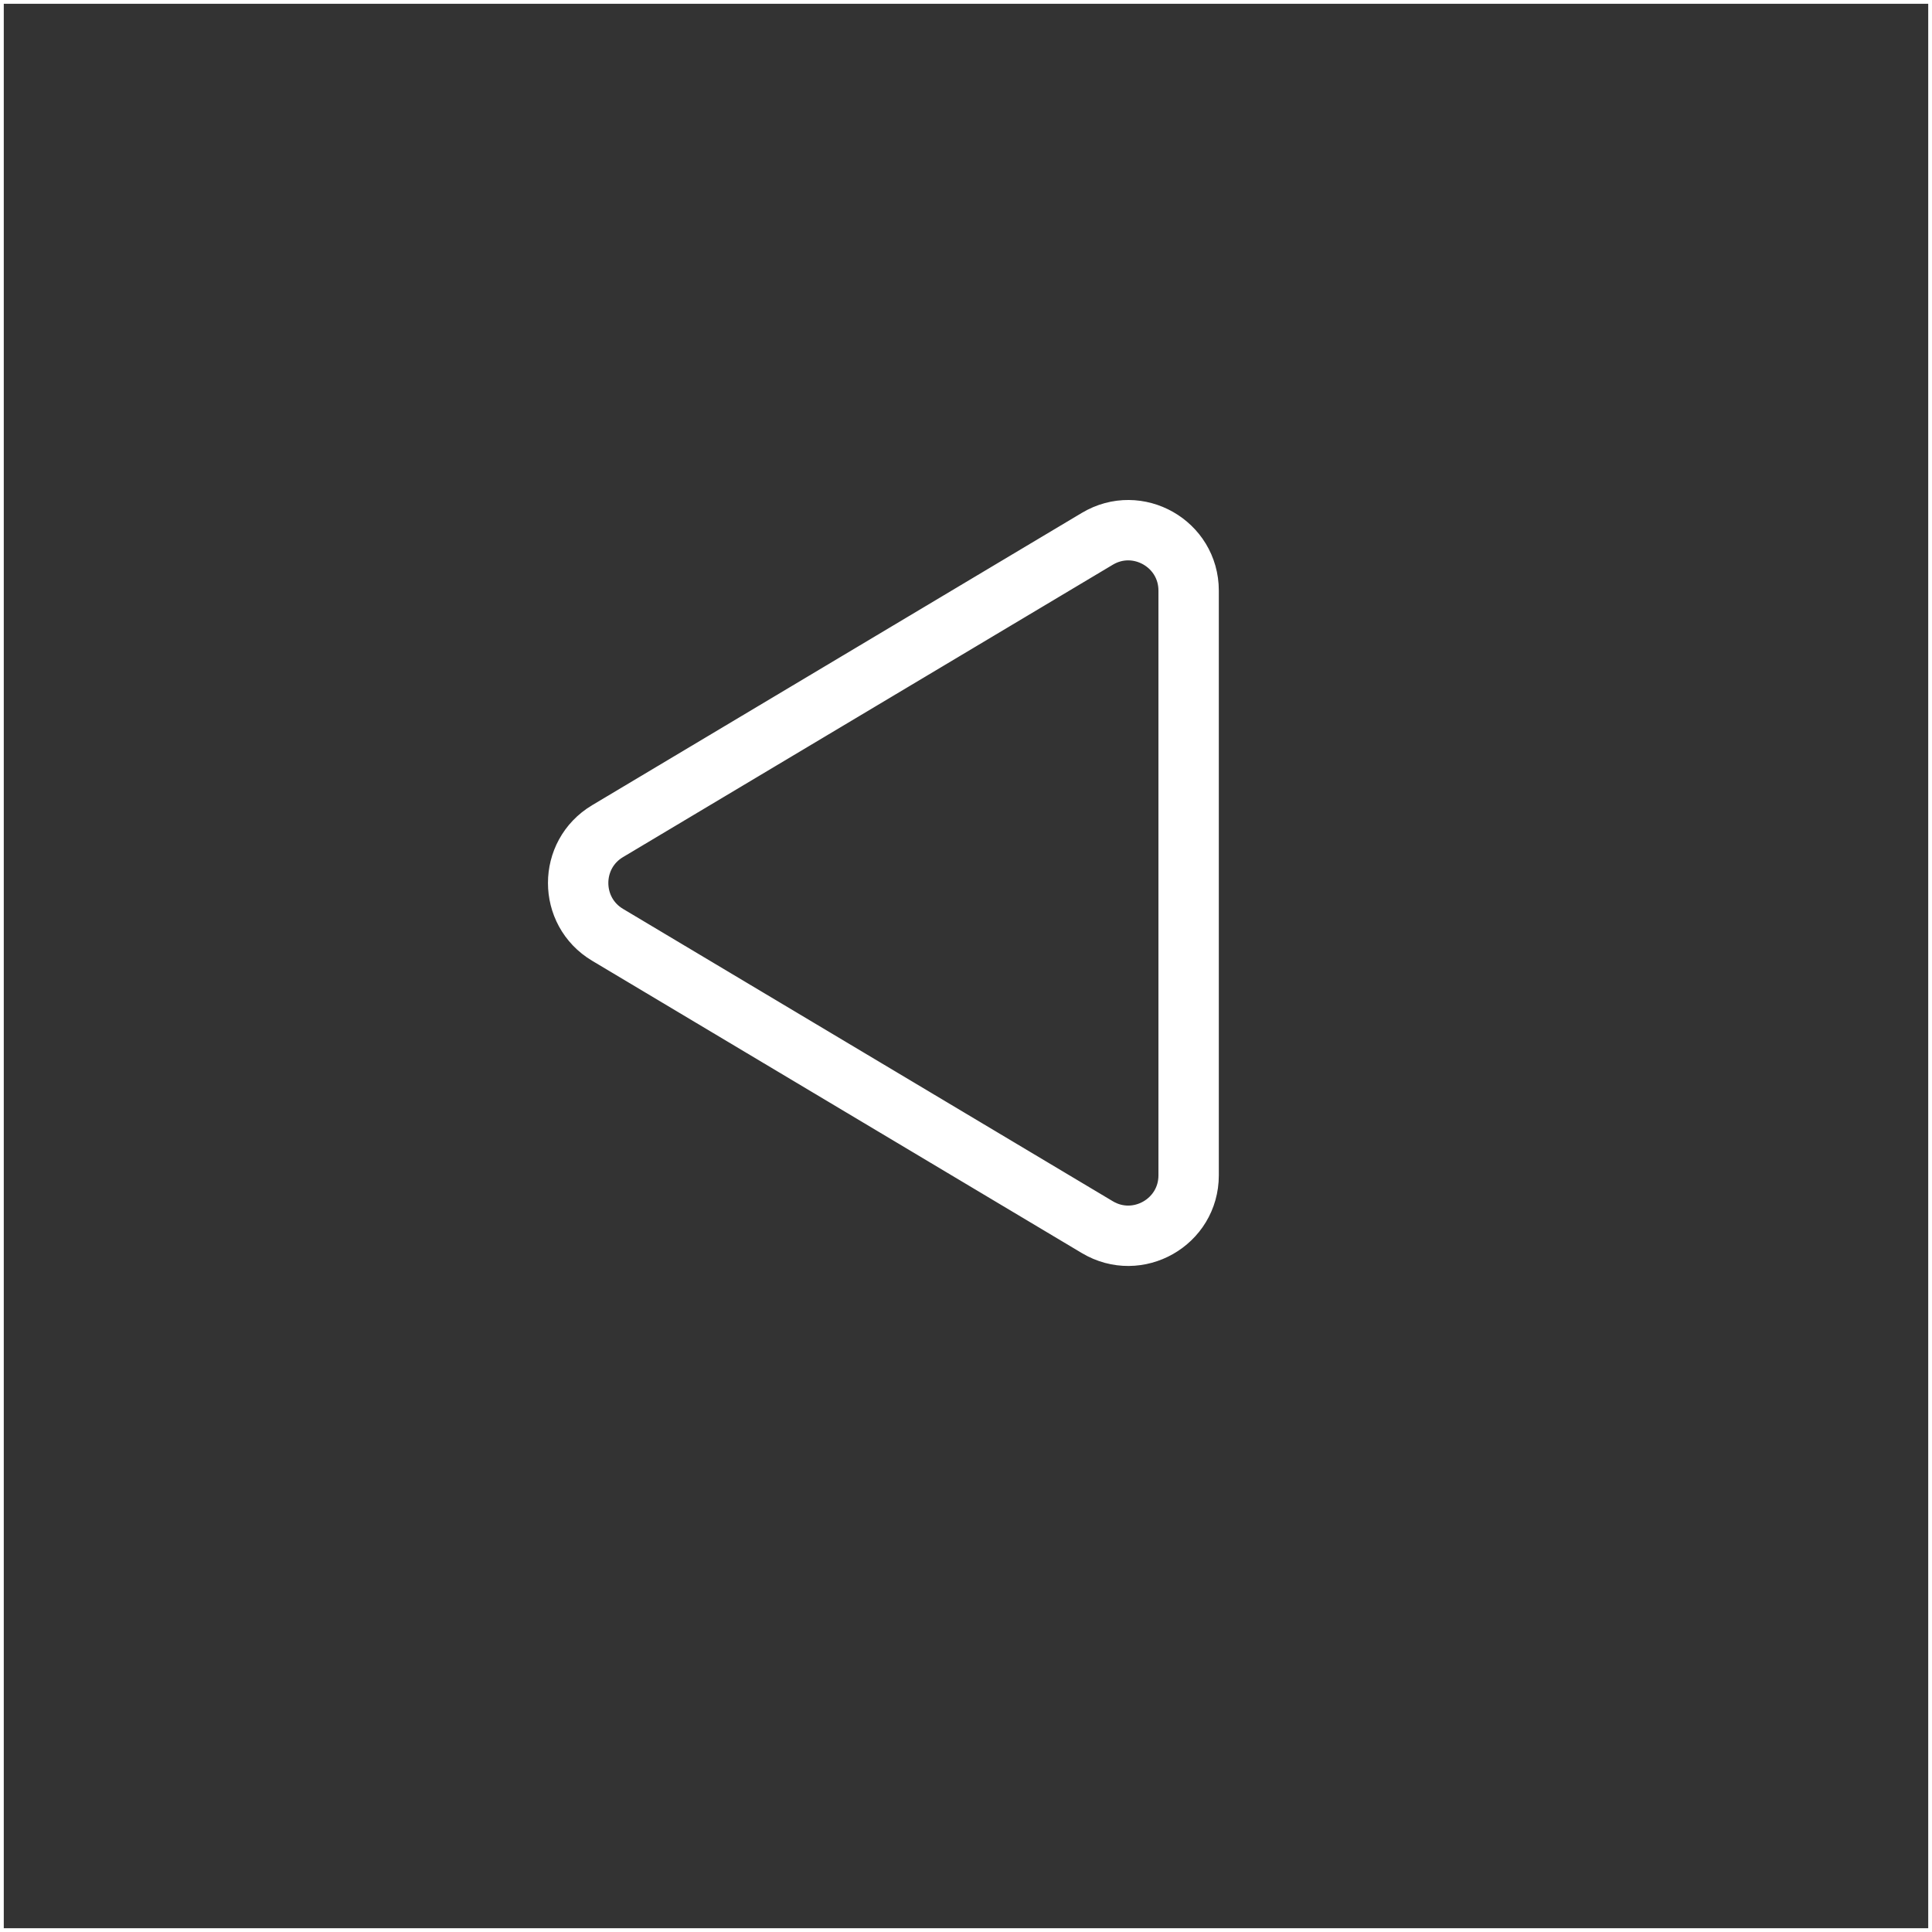 <svg width="256" height="256" viewBox="0 0 256 256" fill="none" xmlns="http://www.w3.org/2000/svg">
<rect x="0" y="0" width="256" height="256" fill="#333333" stroke="none"/>
<rect width="256" height="256" stroke="white"/>
<path d="M80.508 123.869C75.308 120.765 75.308 113.234 80.508 110.131L145.4 71.395C150.732 68.212 157.5 72.054 157.5 78.264L157.5 155.735C157.5 161.945 150.732 165.787 145.4 162.604L80.508 123.869Z" stroke="white" stroke-width="8"/>
</svg>
